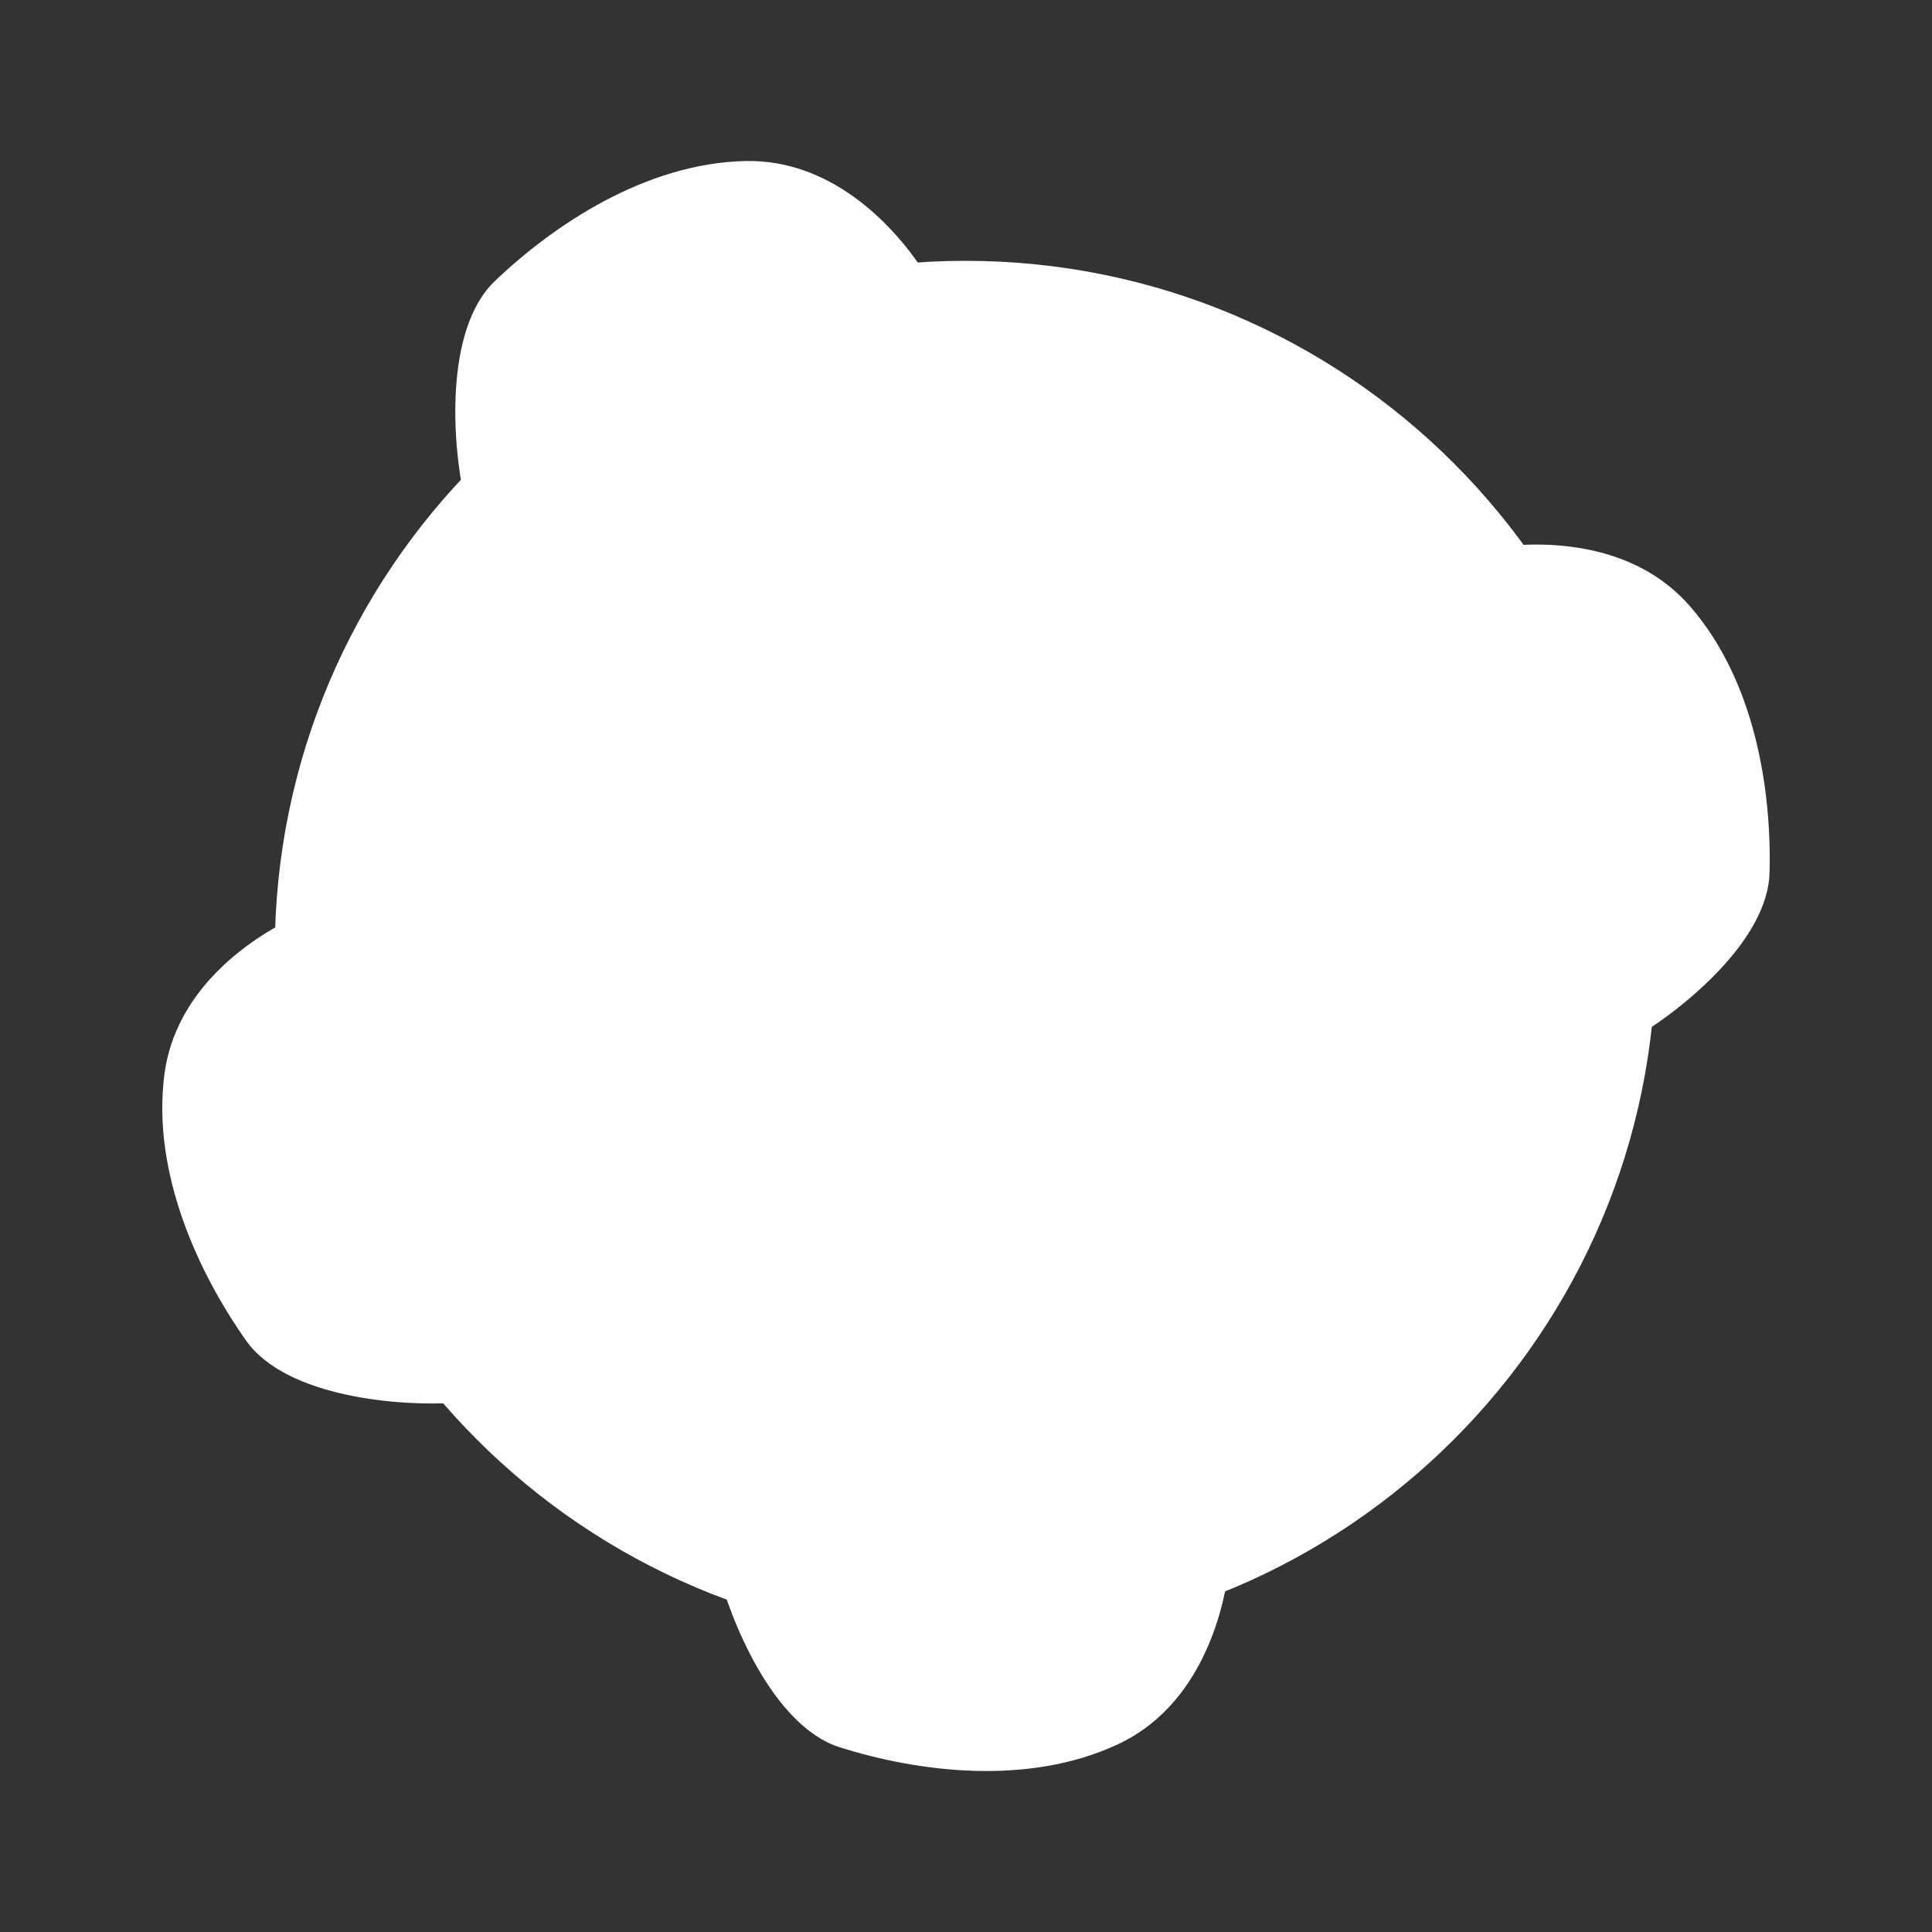 <svg width="32" height="32" viewBox="0 0 32 32" fill="none" xmlns="http://www.w3.org/2000/svg">
<rect x="0" y="0" width="32" height="32" fill="#333333" stroke="none"/>
<path d="M27.427 15.758C27.427 22.075 22.306 27.196 15.989 27.196C9.672 27.196 4.551 22.075 4.551 15.758C4.551 9.441 9.672 4.32 15.989 4.32C22.306 4.32 27.427 9.441 27.427 15.758Z" fill="white"/>
<path d="M8.194 4.658C7.347 5.469 7.502 7.398 7.686 8.217C10.194 5.845 14.097 4.531 15.269 4.447C14.76 3.684 13.744 2.637 12.346 2.667C10.693 2.703 9.168 3.726 8.194 4.658Z" fill="white"/>
<path d="M4.075 22.203C4.751 23.161 6.682 23.294 7.519 23.234C5.545 20.401 4.826 16.346 4.916 15.175C4.086 15.564 2.9 16.415 2.722 17.802C2.513 19.441 3.298 21.101 4.075 22.203Z" fill="white"/>
<path d="M29.309 14.457C29.278 15.629 27.745 16.81 27.015 17.224C27.087 13.772 25.437 9.999 24.713 9.074C25.619 8.938 27.078 8.988 27.994 10.044C29.078 11.292 29.345 13.109 29.309 14.457Z" fill="white"/>
<path d="M13.912 28.942C12.793 28.59 12.08 26.791 11.882 25.975C15.181 26.993 19.262 26.445 20.351 26.003C20.232 26.911 19.783 28.3 18.516 28.891C17.018 29.59 15.198 29.347 13.912 28.942Z" fill="white"/>
</svg>
